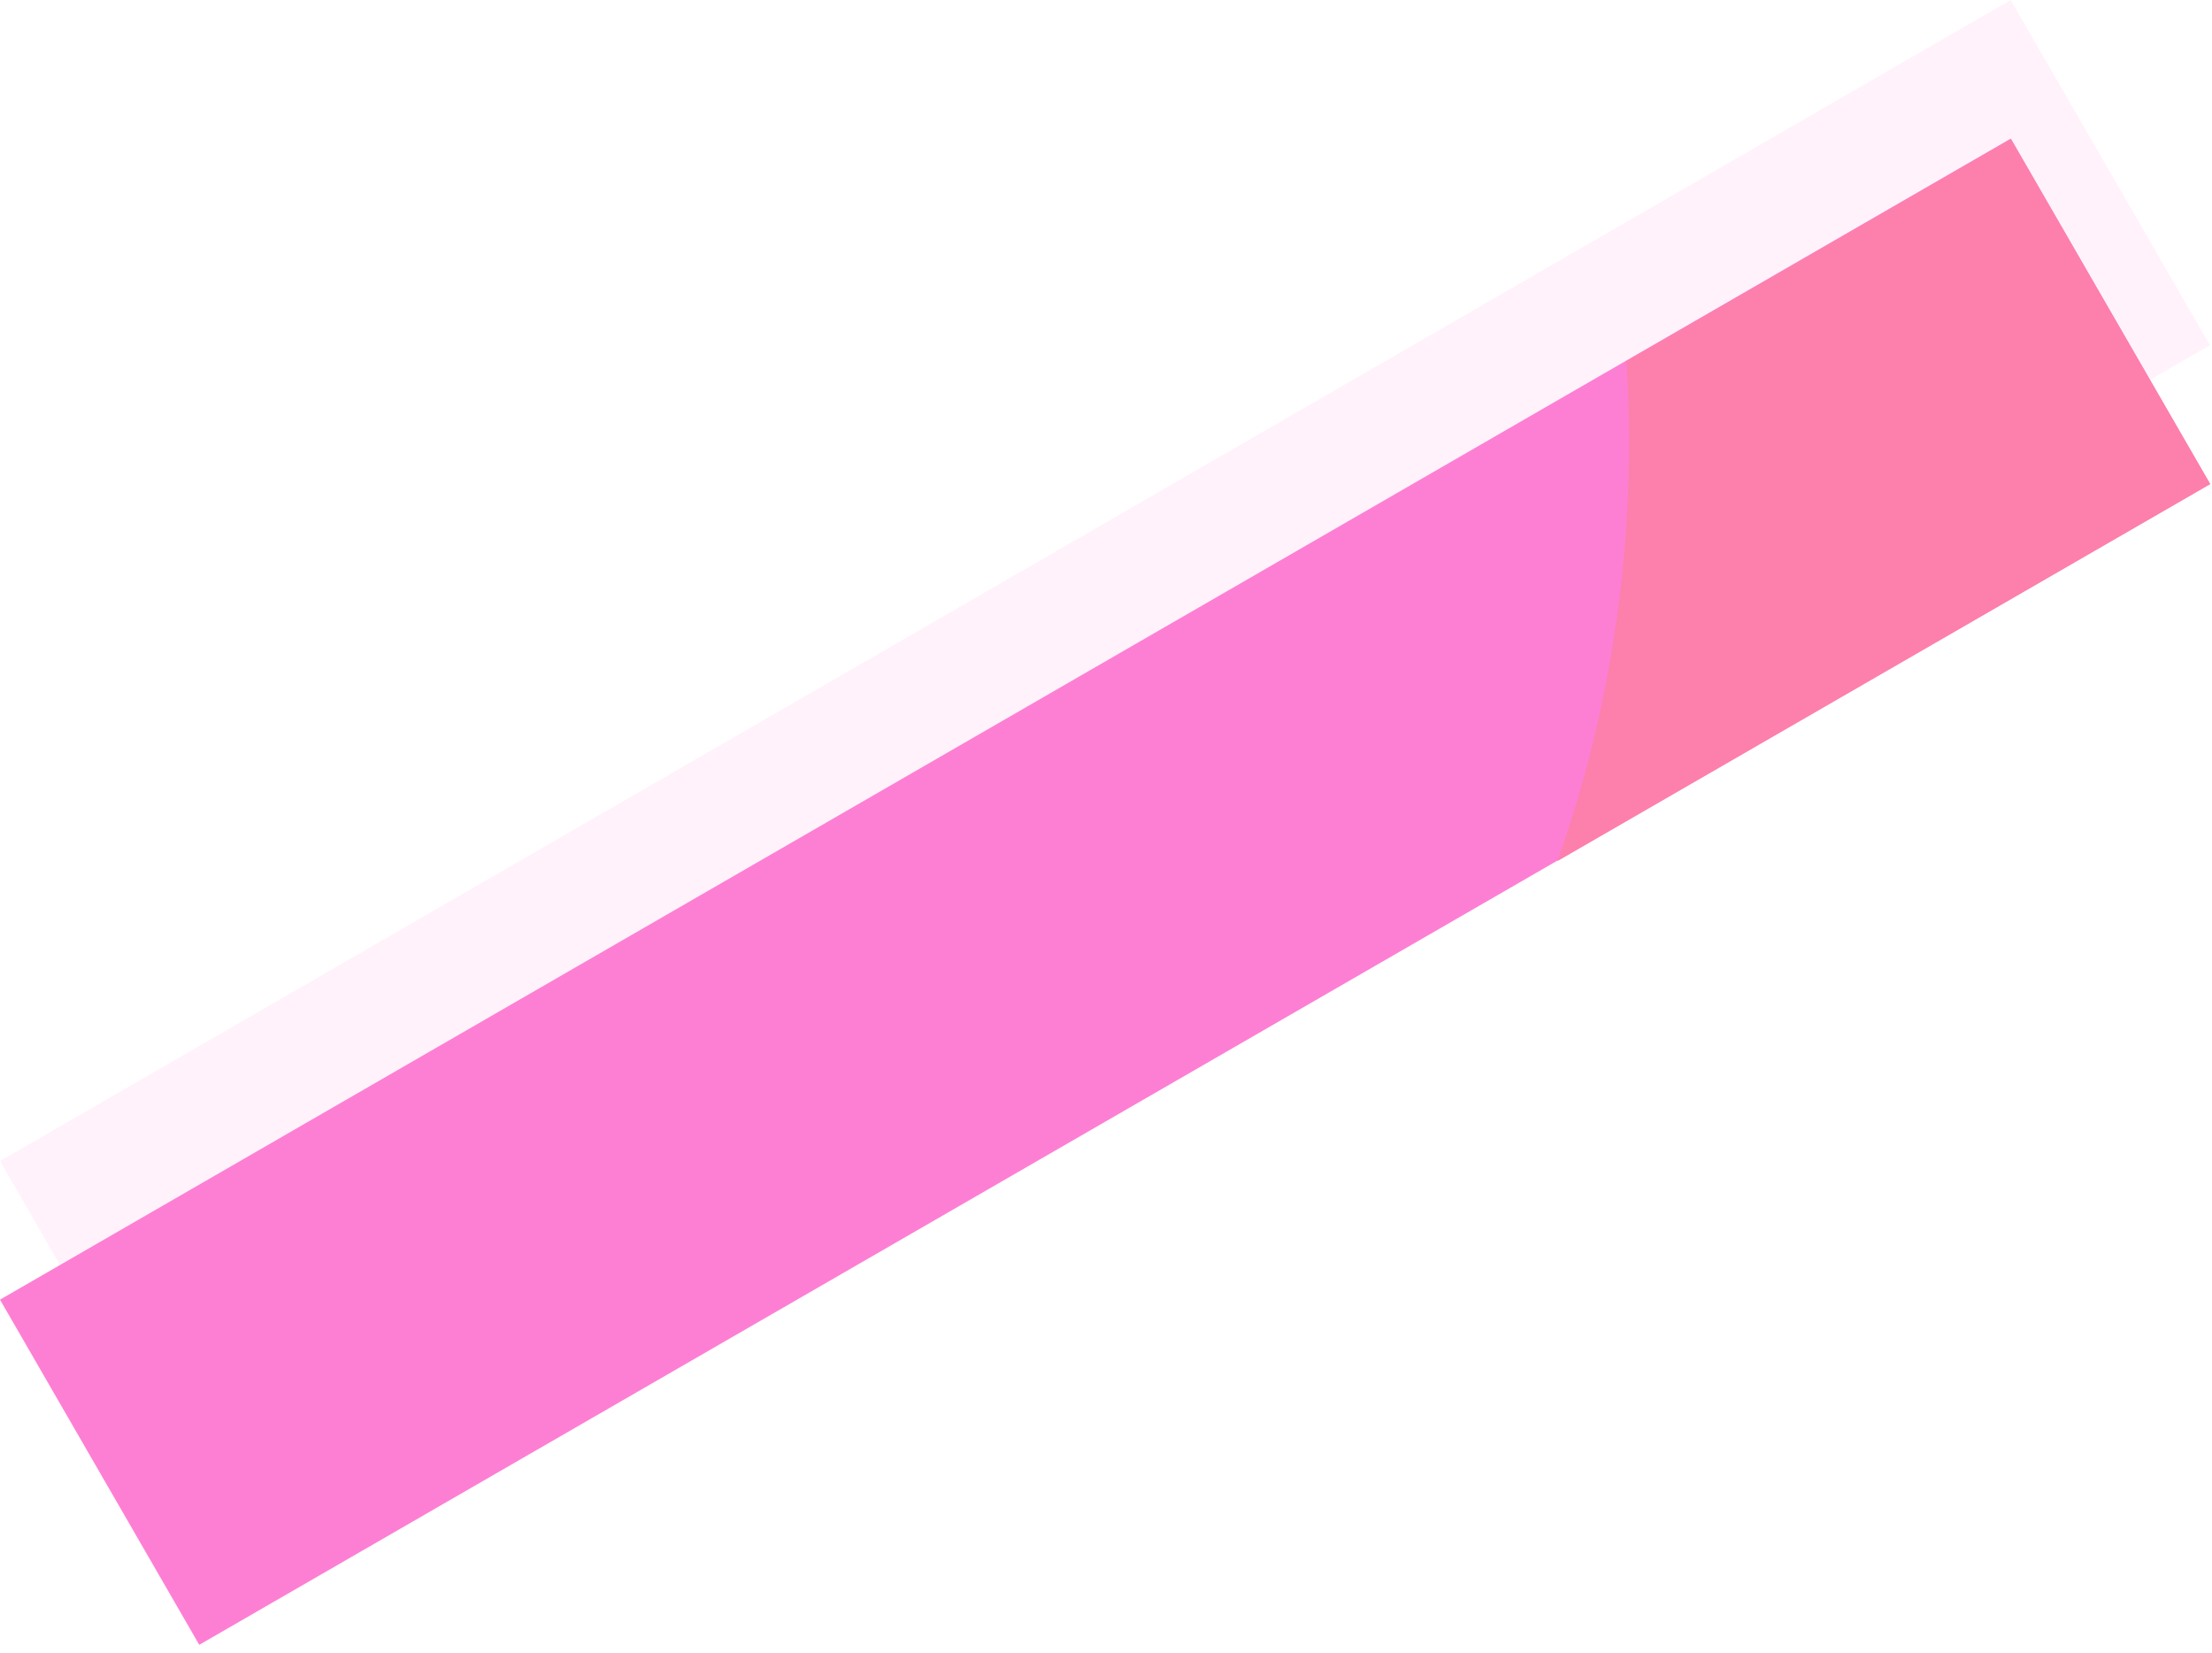 <svg width="186" height="139" viewBox="0 0 186 139" fill="none" xmlns="http://www.w3.org/2000/svg">
<rect y="97.615" width="195.23" height="33.51" transform="rotate(-30 0 97.615)" fill="#FD7FD4" fill-opacity="0.1"/>
<rect y="109.271" width="195.23" height="33.51" transform="rotate(-30 0 109.271)" fill="#FD7FD4"/>
<path d="M130.966 72.395C134.859 61.381 136.978 49.529 136.978 37.182C136.978 34.889 136.904 32.613 136.761 30.356L169.099 11.685L185.854 40.705L130.966 72.395Z" fill="#FD7FAC"/>
</svg>
